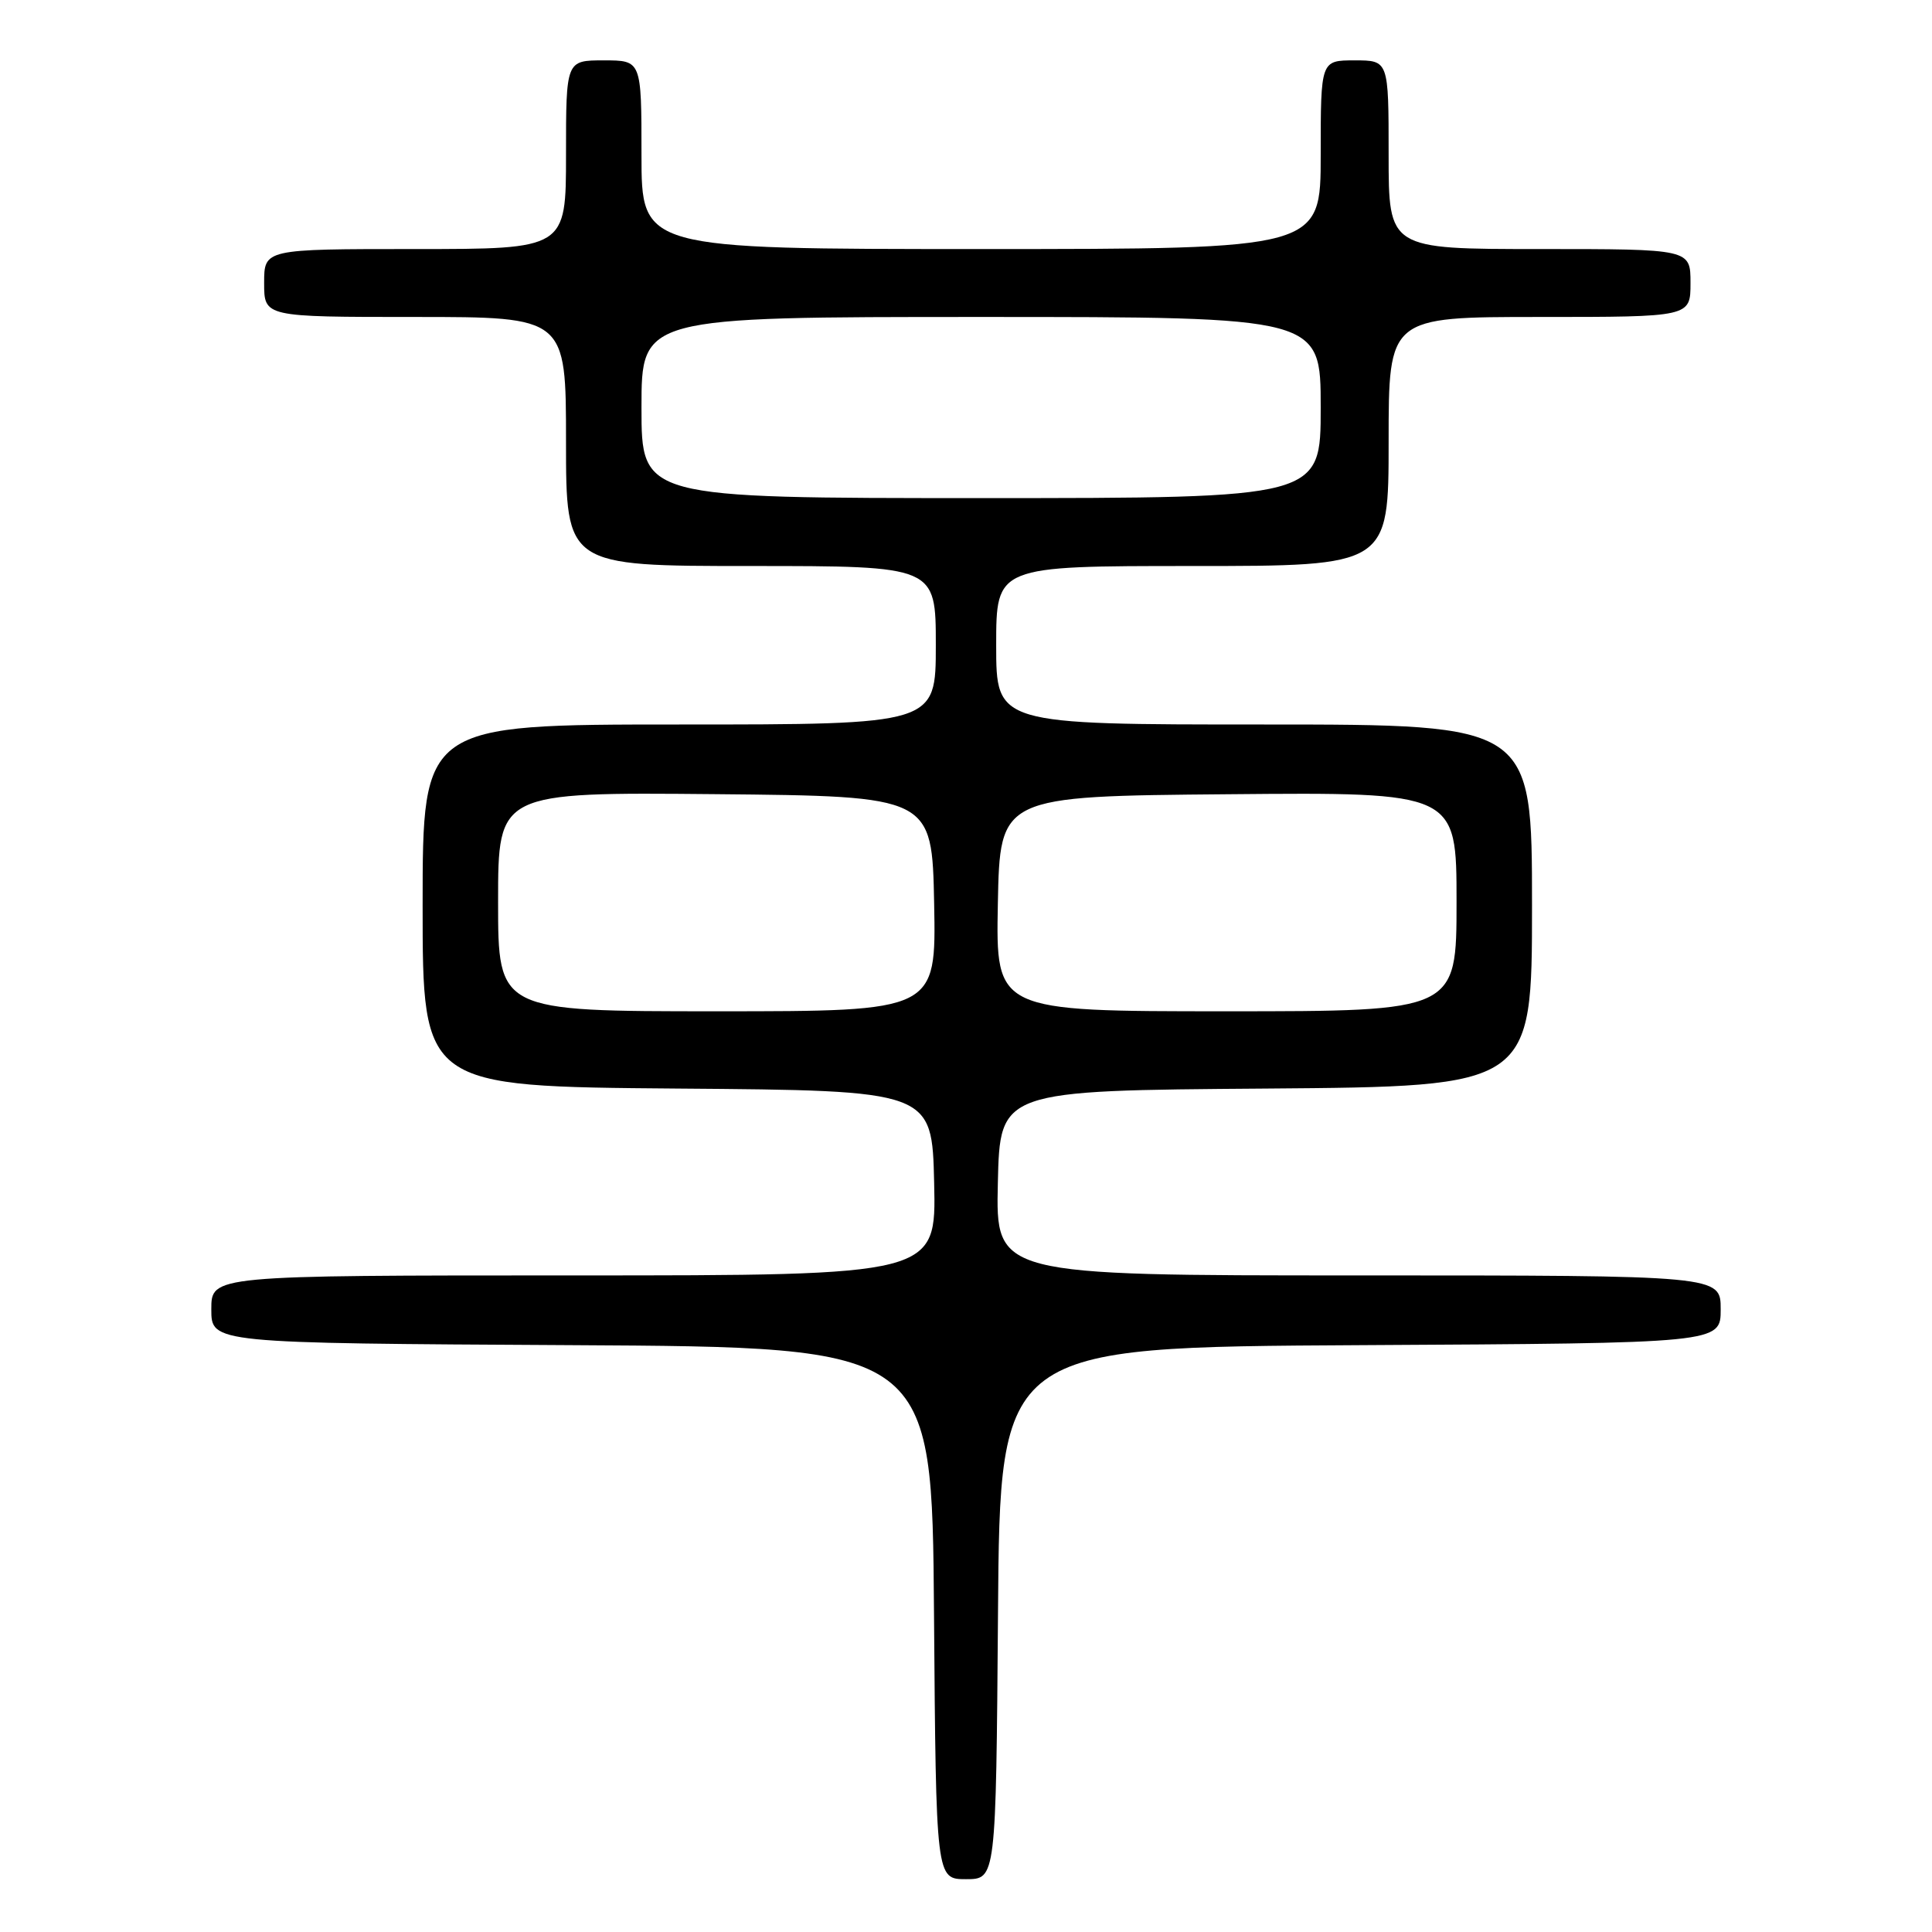<?xml version="1.0" encoding="UTF-8" standalone="no"?>
<!DOCTYPE svg PUBLIC "-//W3C//DTD SVG 1.1//EN" "http://www.w3.org/Graphics/SVG/1.1/DTD/svg11.dtd" >
<svg xmlns="http://www.w3.org/2000/svg" xmlns:xlink="http://www.w3.org/1999/xlink" version="1.1" viewBox="0 0 256 256">
 <g >
 <path fill="currentColor"
d=" M 132.24 213.75 C 132.50 178.50 132.50 178.50 180.25 178.24 C 228.00 177.98 228.00 177.98 228.00 173.49 C 228.00 169.00 228.00 169.00 179.97 169.00 C 131.94 169.00 131.94 169.00 132.22 156.75 C 132.50 144.50 132.50 144.50 167.75 144.24 C 203.00 143.97 203.00 143.97 203.00 119.99 C 203.00 96.00 203.00 96.00 167.50 96.00 C 132.00 96.00 132.00 96.00 132.00 85.50 C 132.00 75.00 132.00 75.00 158.00 75.00 C 184.00 75.00 184.00 75.00 184.00 58.50 C 184.00 42.00 184.00 42.00 204.00 42.00 C 224.00 42.00 224.00 42.00 224.00 37.50 C 224.00 33.00 224.00 33.00 204.00 33.00 C 184.00 33.00 184.00 33.00 184.00 20.50 C 184.00 8.00 184.00 8.00 179.50 8.00 C 175.00 8.00 175.00 8.00 175.00 20.50 C 175.00 33.00 175.00 33.00 130.00 33.00 C 85.00 33.00 85.00 33.00 85.00 20.50 C 85.00 8.00 85.00 8.00 80.00 8.00 C 75.00 8.00 75.00 8.00 75.00 20.50 C 75.00 33.00 75.00 33.00 55.00 33.00 C 35.00 33.00 35.00 33.00 35.00 37.50 C 35.00 42.00 35.00 42.00 55.00 42.00 C 75.00 42.00 75.00 42.00 75.00 58.50 C 75.00 75.00 75.00 75.00 99.50 75.00 C 124.00 75.00 124.00 75.00 124.00 85.50 C 124.00 96.00 124.00 96.00 90.00 96.00 C 56.00 96.00 56.00 96.00 56.00 119.99 C 56.00 143.97 56.00 143.97 89.75 144.24 C 123.50 144.50 123.50 144.50 123.78 156.75 C 124.06 169.00 124.06 169.00 76.03 169.00 C 28.00 169.00 28.00 169.00 28.00 173.49 C 28.00 177.98 28.00 177.98 75.75 178.24 C 123.50 178.50 123.50 178.50 123.76 213.75 C 124.03 249.00 124.03 249.00 128.00 249.00 C 131.97 249.00 131.97 249.00 132.24 213.75 Z  M 66.00 119.48 C 66.00 104.97 66.00 104.97 94.75 105.23 C 123.50 105.50 123.50 105.50 123.78 119.75 C 124.05 134.00 124.05 134.00 95.03 134.00 C 66.00 134.00 66.00 134.00 66.00 119.48 Z  M 132.22 119.75 C 132.50 105.50 132.50 105.50 162.75 105.24 C 193.00 104.97 193.00 104.97 193.00 119.49 C 193.00 134.00 193.00 134.00 162.47 134.00 C 131.95 134.00 131.95 134.00 132.22 119.75 Z  M 85.00 54.00 C 85.00 42.00 85.00 42.00 130.00 42.00 C 175.00 42.00 175.00 42.00 175.00 54.00 C 175.00 66.00 175.00 66.00 130.00 66.00 C 85.00 66.00 85.00 66.00 85.00 54.00 Z "/>
</g>
</svg>